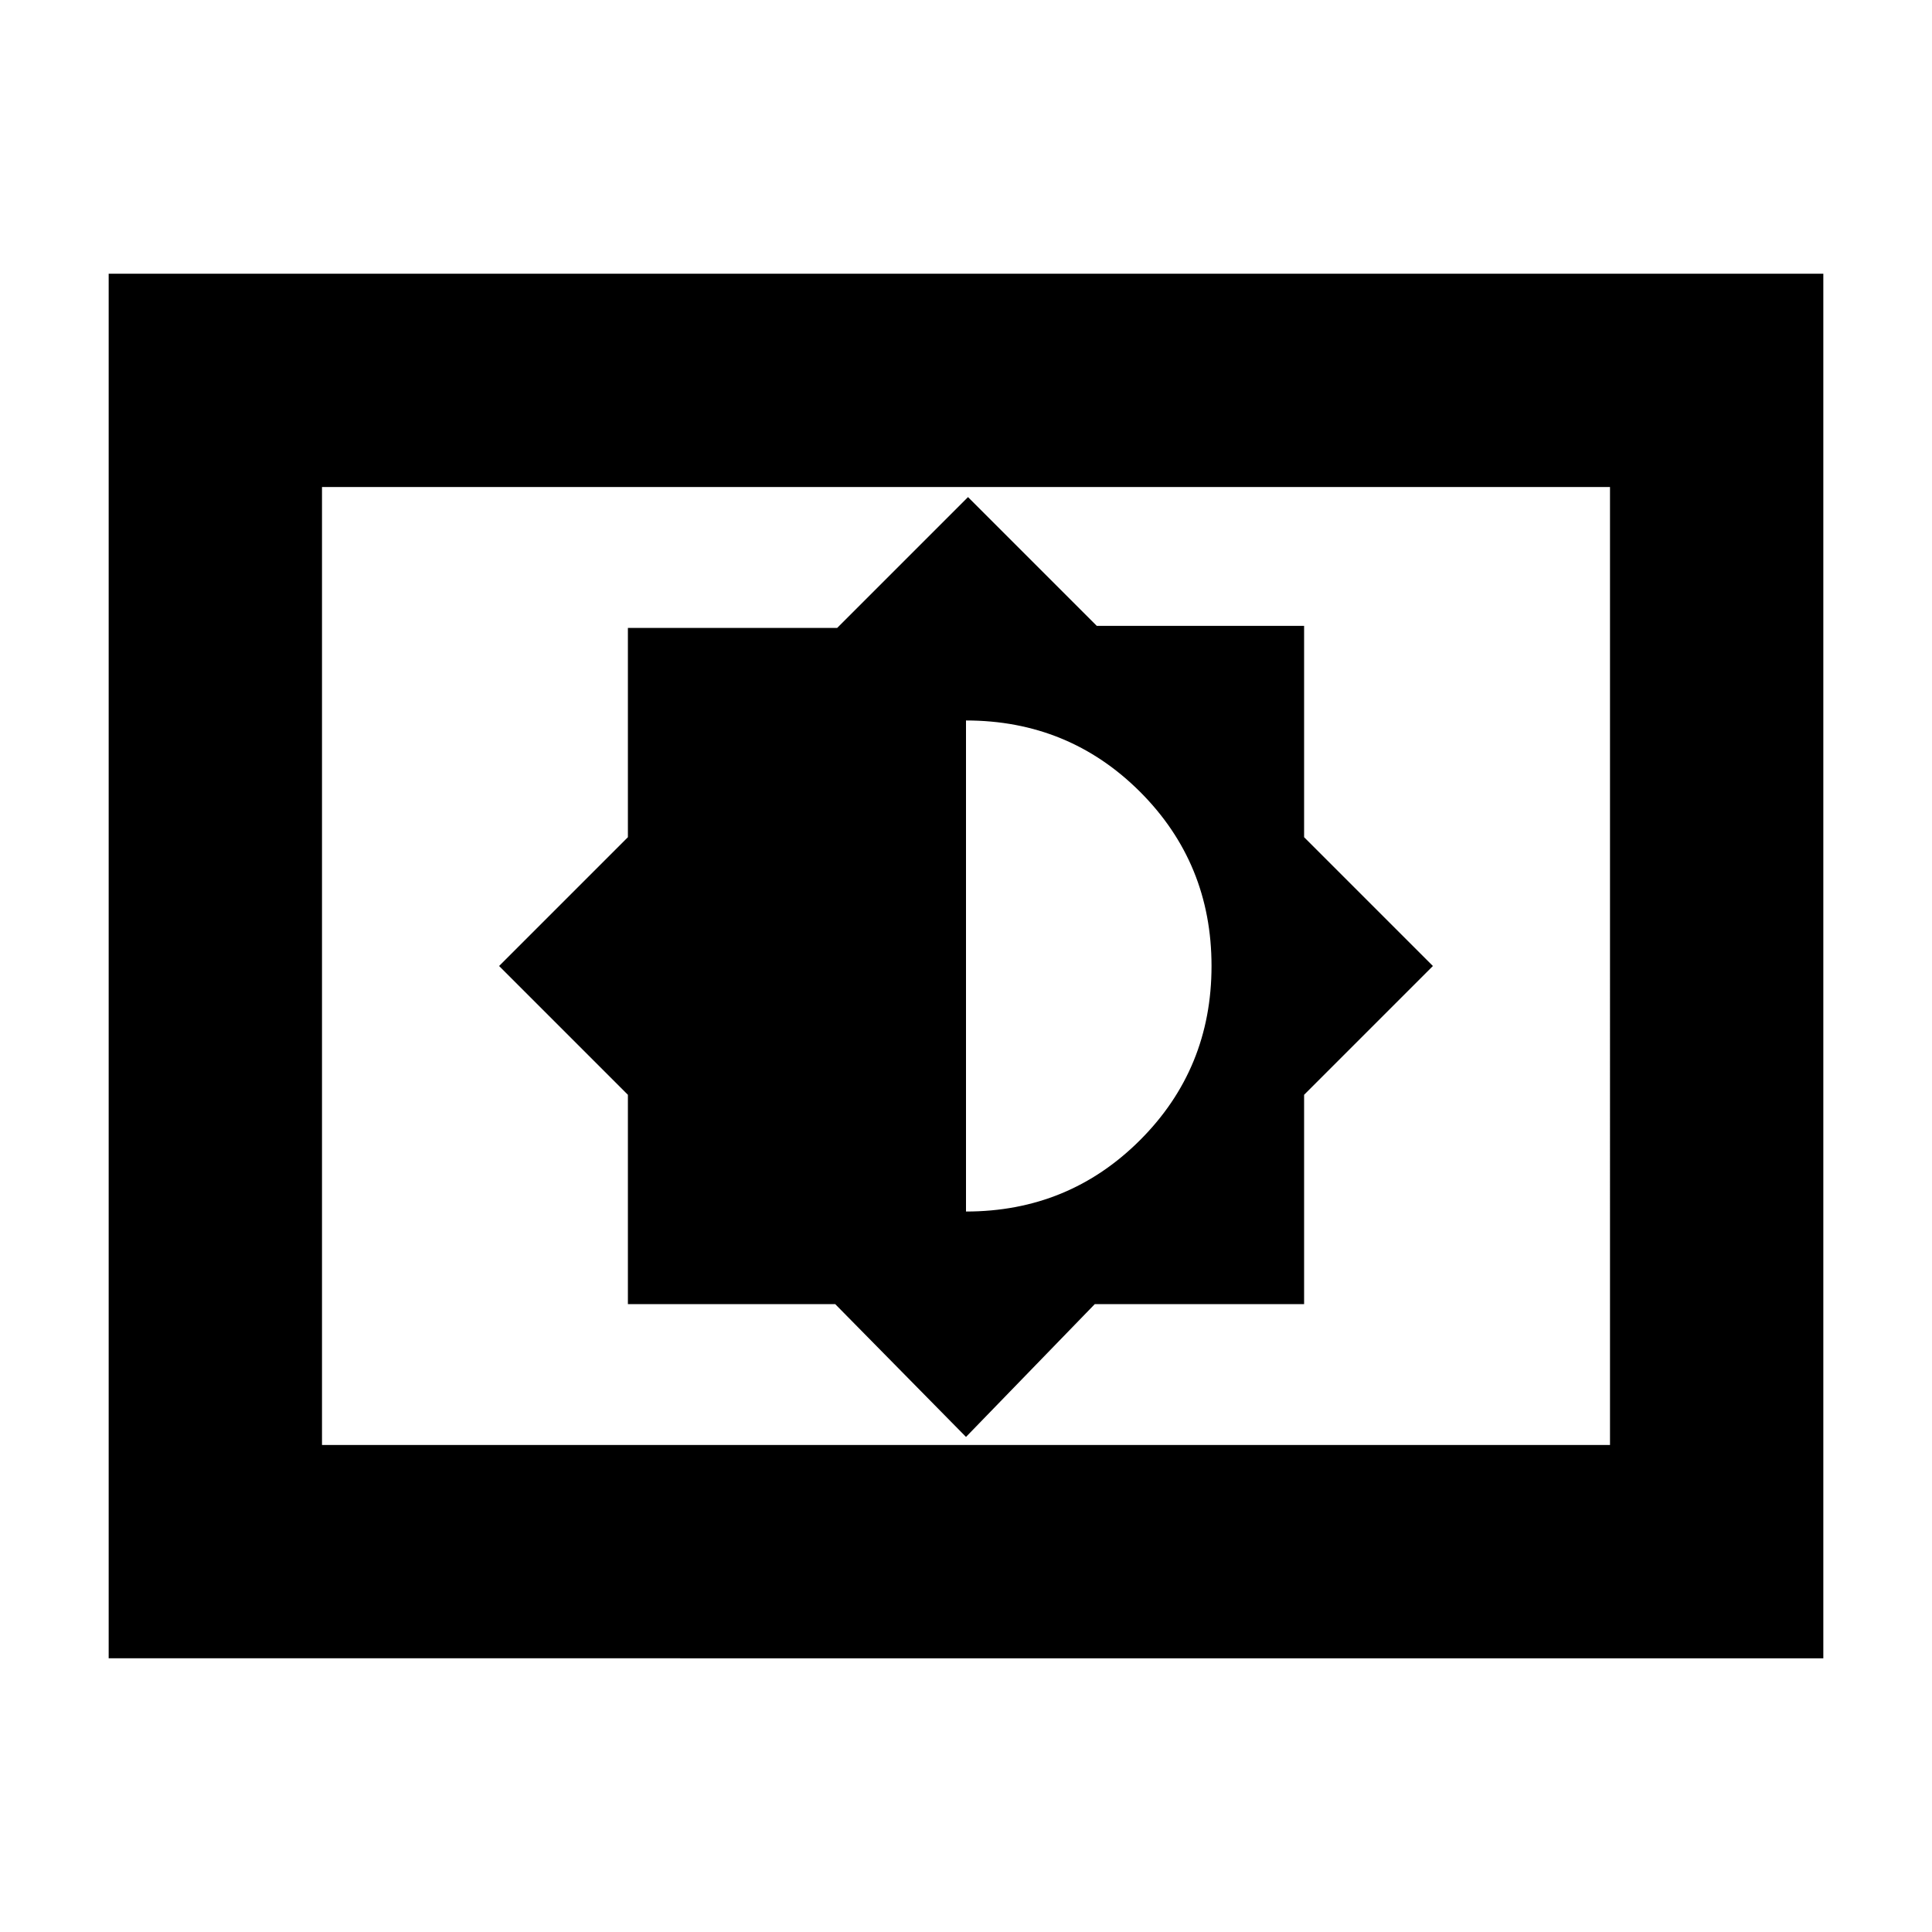 <svg xmlns="http://www.w3.org/2000/svg" height="24" width="24"><path d="m12 17.85 1.6-1.65h2.6v-2.6l1.6-1.6-1.6-1.6V7.775h-2.575l-1.6-1.6L10.4 7.8H7.8v2.6L6.2 12l1.6 1.6v2.6h2.575Zm0-2.8v-6.1q1.275 0 2.163.887.887.888.887 2.163t-.887 2.162q-.888.888-2.163.888ZM1.35 20.6V3.4h21.3v17.2ZM4 17.95V6.05Zm0 0h16V6.05H4Z"/></svg>